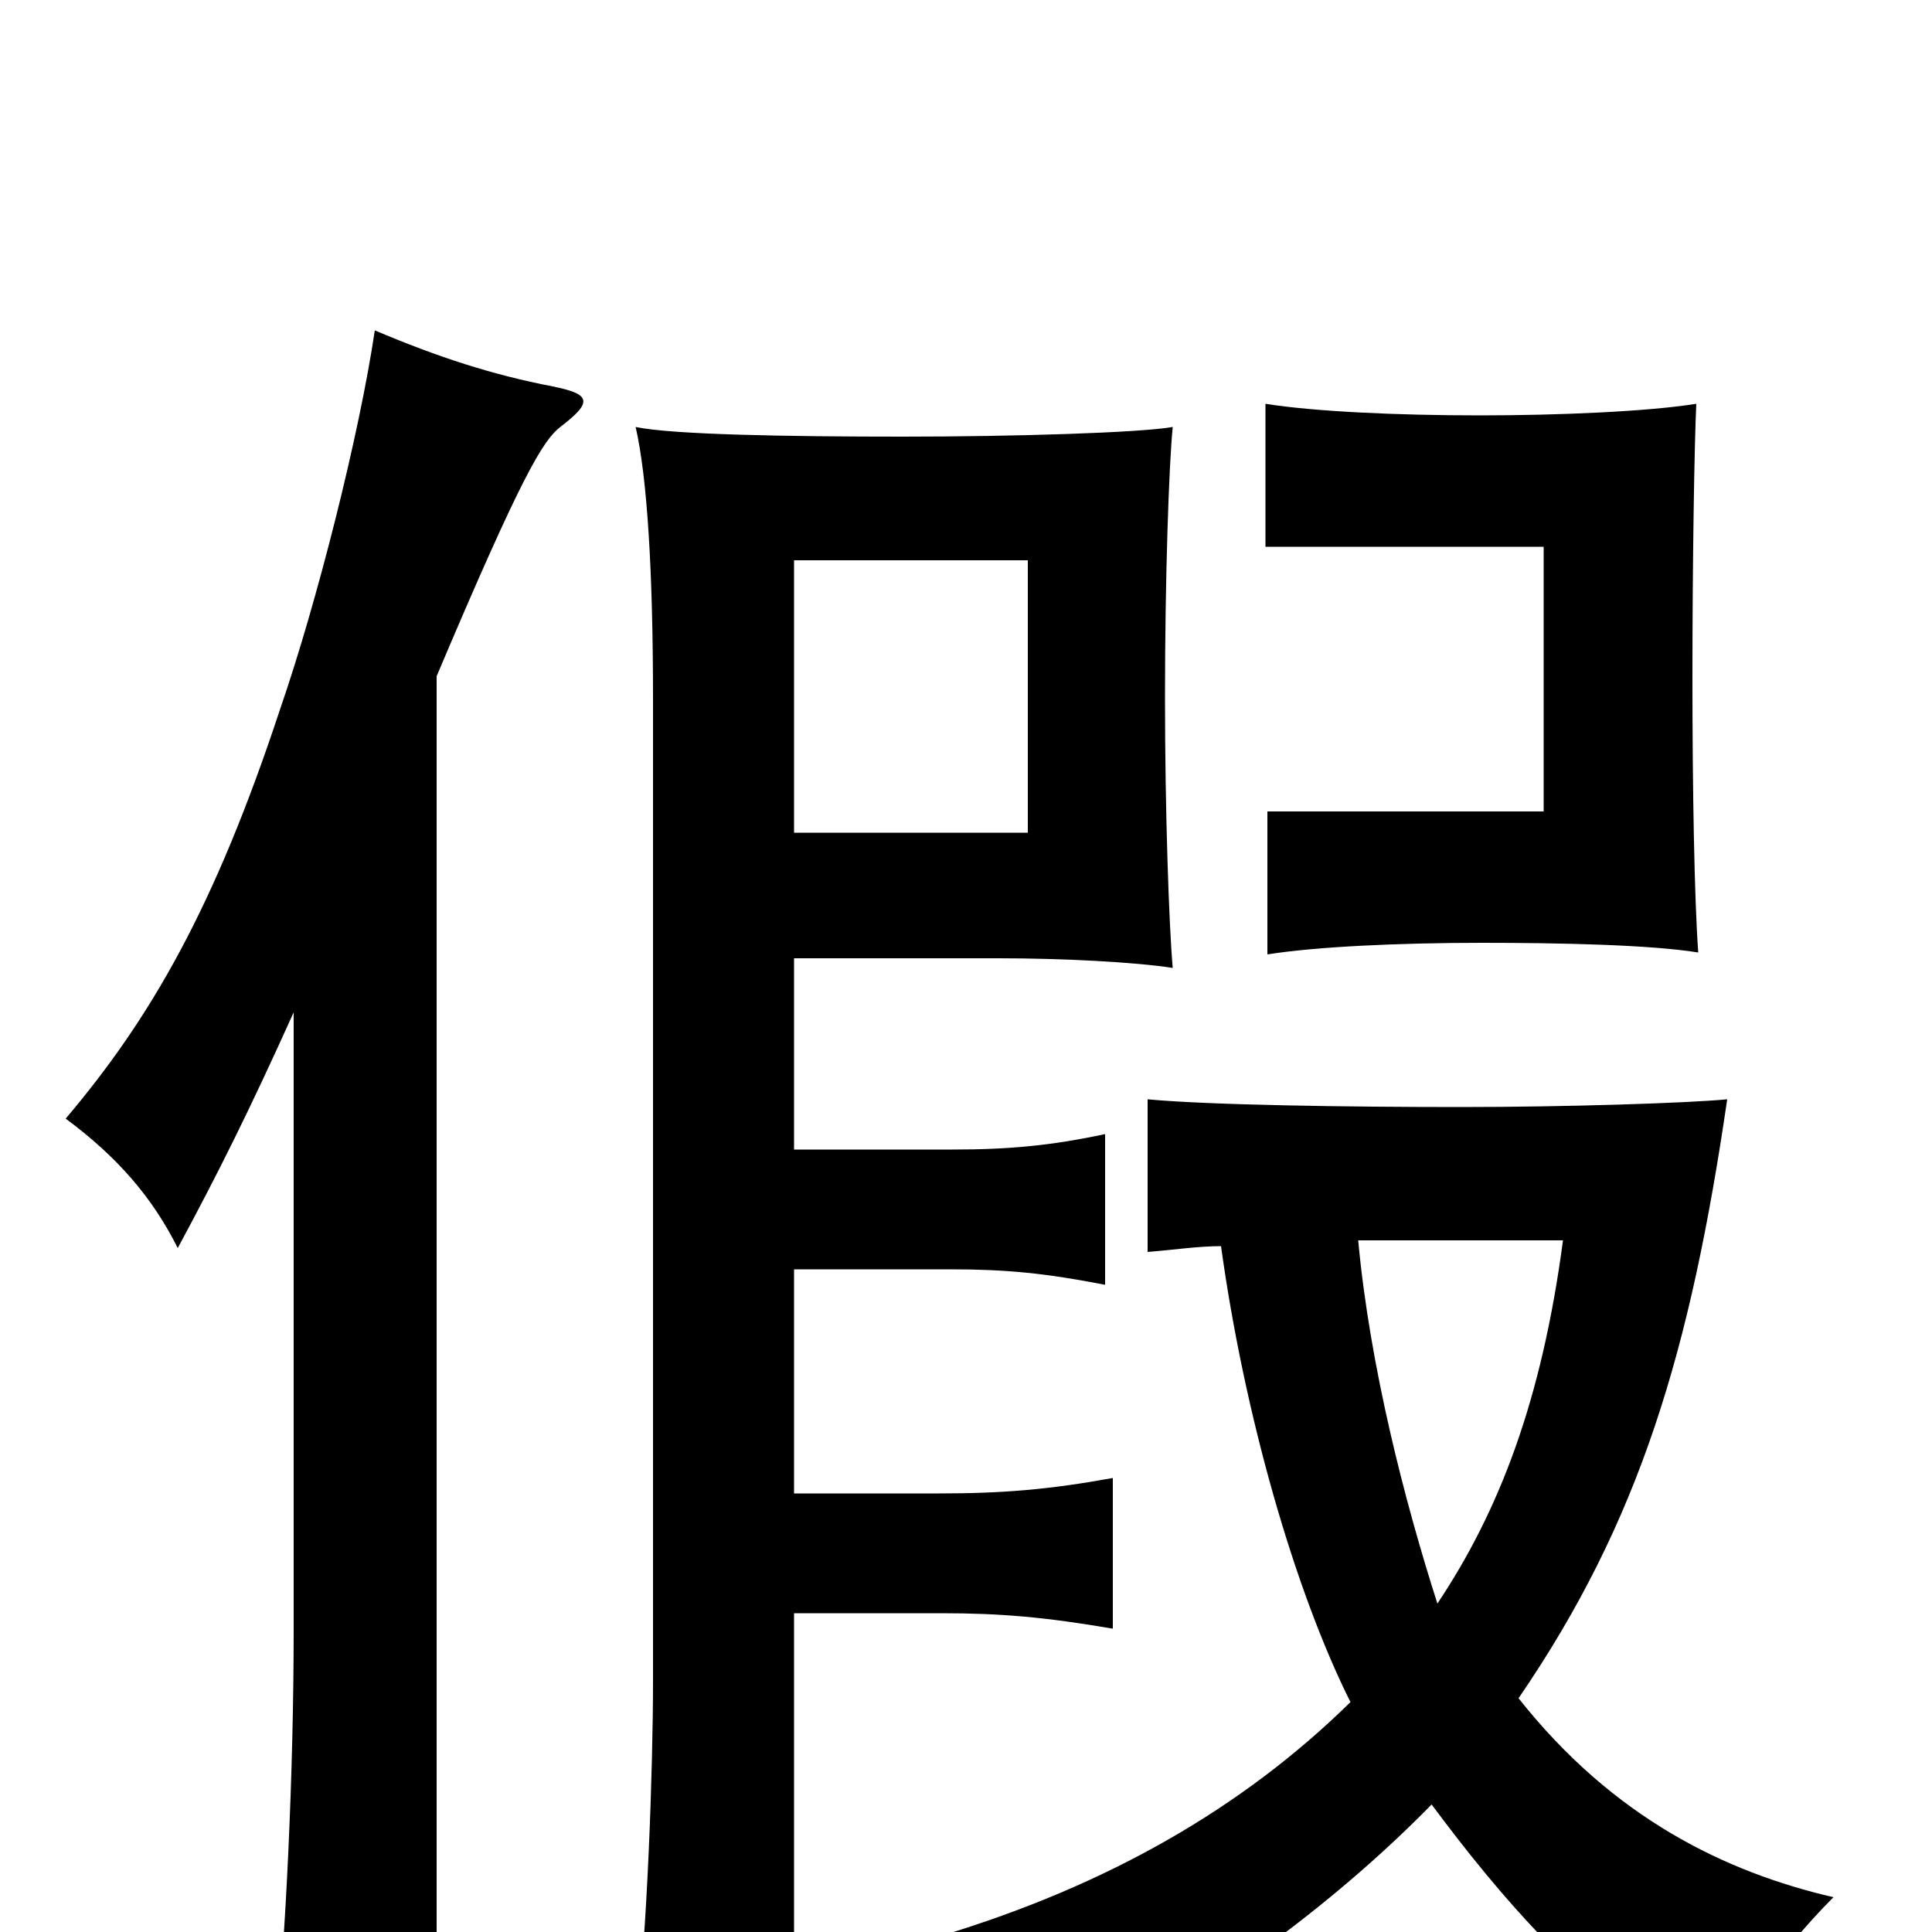 <svg xmlns="http://www.w3.org/2000/svg" viewBox="0 -1000 1000 1000">
	<path fill="#000000" d="M411 -710H532V-569H411ZM879 -507C877 -535 876 -591 876 -649C876 -710 877 -770 878 -791C853 -787 807 -785 766 -785C723 -785 680 -787 655 -791V-717H799V-580H656V-506C681 -510 724 -512 767 -512C808 -512 854 -511 879 -507ZM411 -405V-504H517C550 -504 588 -502 607 -499C605 -522 603 -581 603 -639C603 -700 605 -759 607 -779C590 -776 525 -774 467 -774C408 -774 348 -775 329 -779C335 -753 338 -704 338 -638V-130C338 -85 335 2 329 50H411V-165H487C518 -165 541 -163 576 -157V-235C543 -229 519 -227 486 -227H411V-343H492C521 -343 541 -341 572 -335V-413C544 -407 522 -405 493 -405ZM152 -476V-156C152 -84 148 4 142 61H226V-650C270 -754 281 -772 290 -779C307 -792 306 -796 286 -800C255 -806 227 -815 194 -829C186 -775 164 -688 145 -633C111 -530 78 -473 34 -421C61 -401 79 -380 92 -354C113 -393 129 -425 152 -476ZM703 -358H809C798 -275 776 -218 744 -170C727 -223 709 -293 703 -358ZM632 -355C644 -268 670 -177 699 -119C643 -64 573 -24 487 2C524 23 542 38 555 69C631 31 696 -20 741 -66C776 -19 818 31 886 76C900 43 918 13 949 -18C893 -31 835 -59 786 -121C849 -213 875 -301 894 -431C873 -429 810 -427 756 -427C698 -427 626 -428 594 -431V-352C607 -353 620 -355 632 -355Z"/>
</svg>